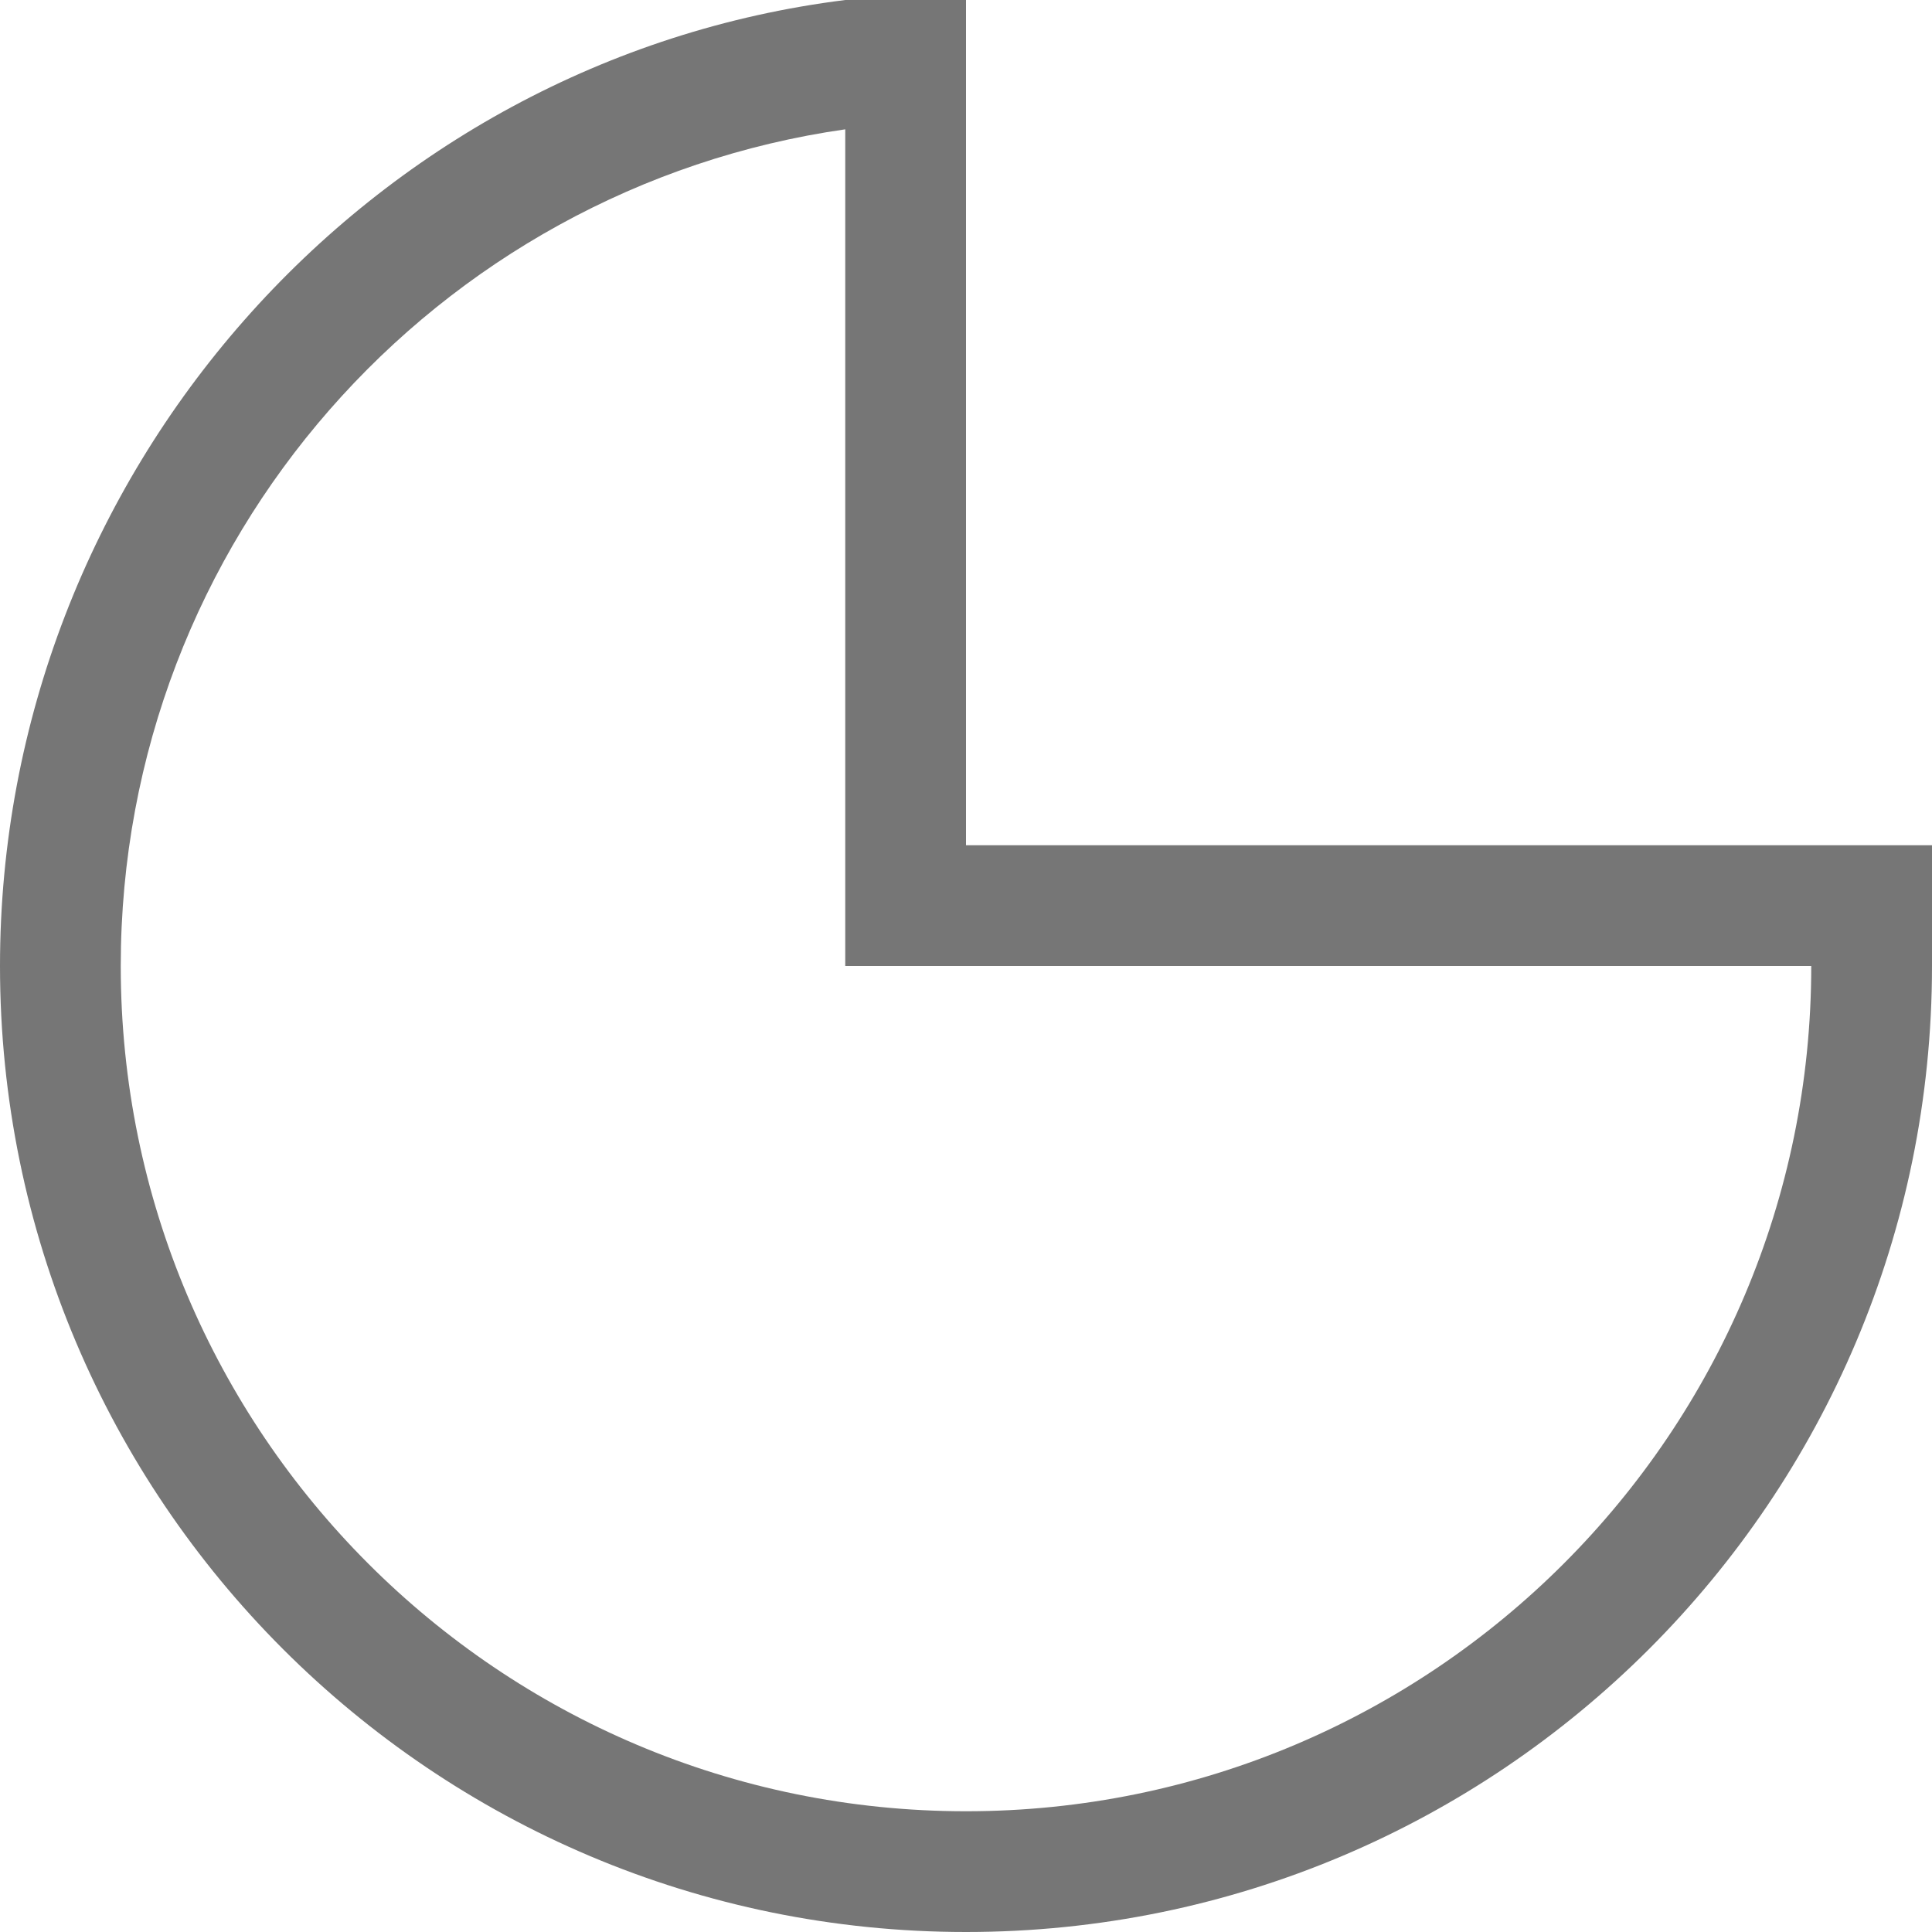 <?xml version="1.0" encoding="UTF-8"?>
<svg viewBox="0 0 16 16" version="1.1" xmlns="http://www.w3.org/2000/svg" xmlns:xlink="http://www.w3.org/1999/xlink">
    <!-- Generator: Sketch 52.6 (67491) - http://www.bohemiancoding.com/sketch -->
    <title>basic shapes-pie</title>
    <desc>Created with Sketch.</desc>
    <g id="basic-shapes-pie" stroke="none" stroke-width="1" fill="none" fill-rule="evenodd">
        <g id="3.12" fill="#767676" fill-rule="nonzero">
            <path d="M15,8 L7,8 L7,1.071 C3.608,1.556 1,4.474 1,8 C1,11.866 4.134,15 8,15 C11.866,15 15,11.866 15,8 Z M16,8 C16,12.418 12.418,16 8,16 C3.582,16 0,12.418 0,8 C0,3.92 3.054,0.492 7,0 L8,0 L8,7 L16,7 L16,8 Z" id="形状"></path>
        </g>
    </g>
</svg>